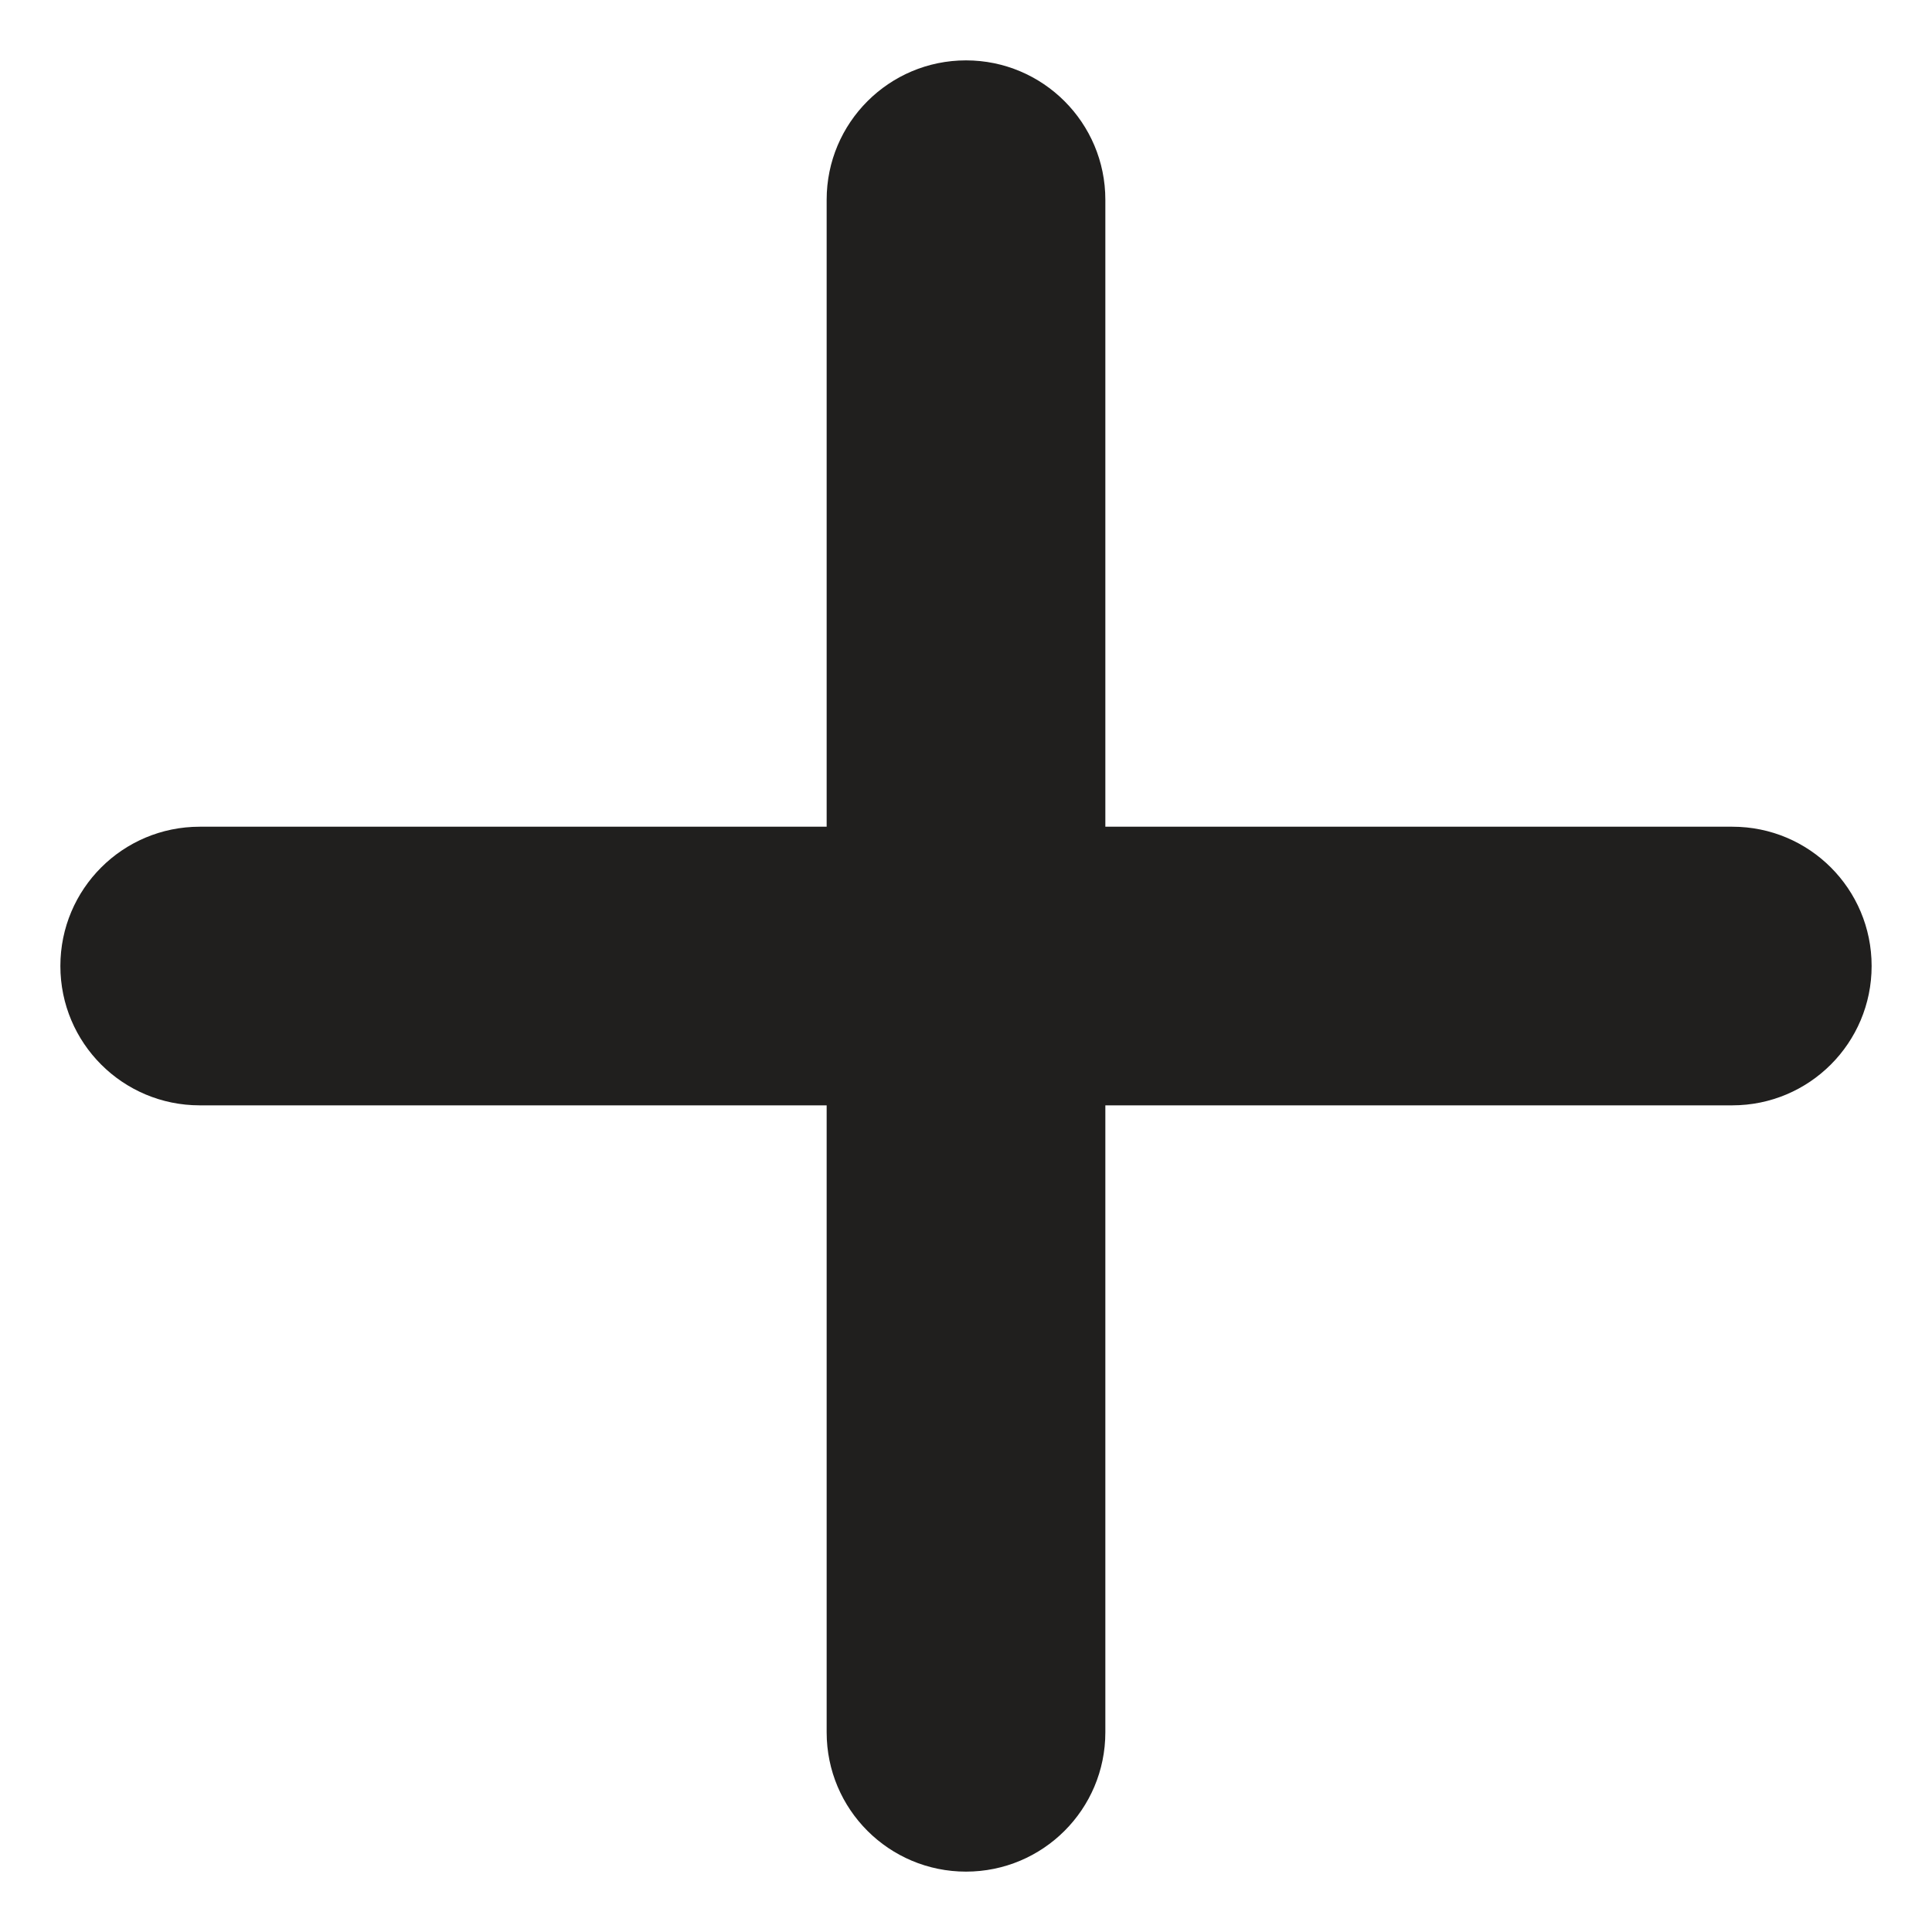 <svg width="32" height="32" viewBox="0 0 32 32" fill="none" xmlns="http://www.w3.org/2000/svg">
<path d="M31 16C31 17.276 29.967 18.308 28.692 18.308H18.308V28.693C18.308 29.969 17.274 31 16 31C14.726 31 13.692 29.969 13.692 28.693V18.308H3.308C2.033 18.308 1 17.276 1 16C1 14.724 2.033 13.693 3.308 13.693H13.692V3.308C13.692 2.033 14.726 1 16 1C17.274 1 18.308 2.033 18.308 3.308V13.693H28.692C29.969 13.692 31 14.724 31 16Z" fill="#201F1E"/>
</svg>
